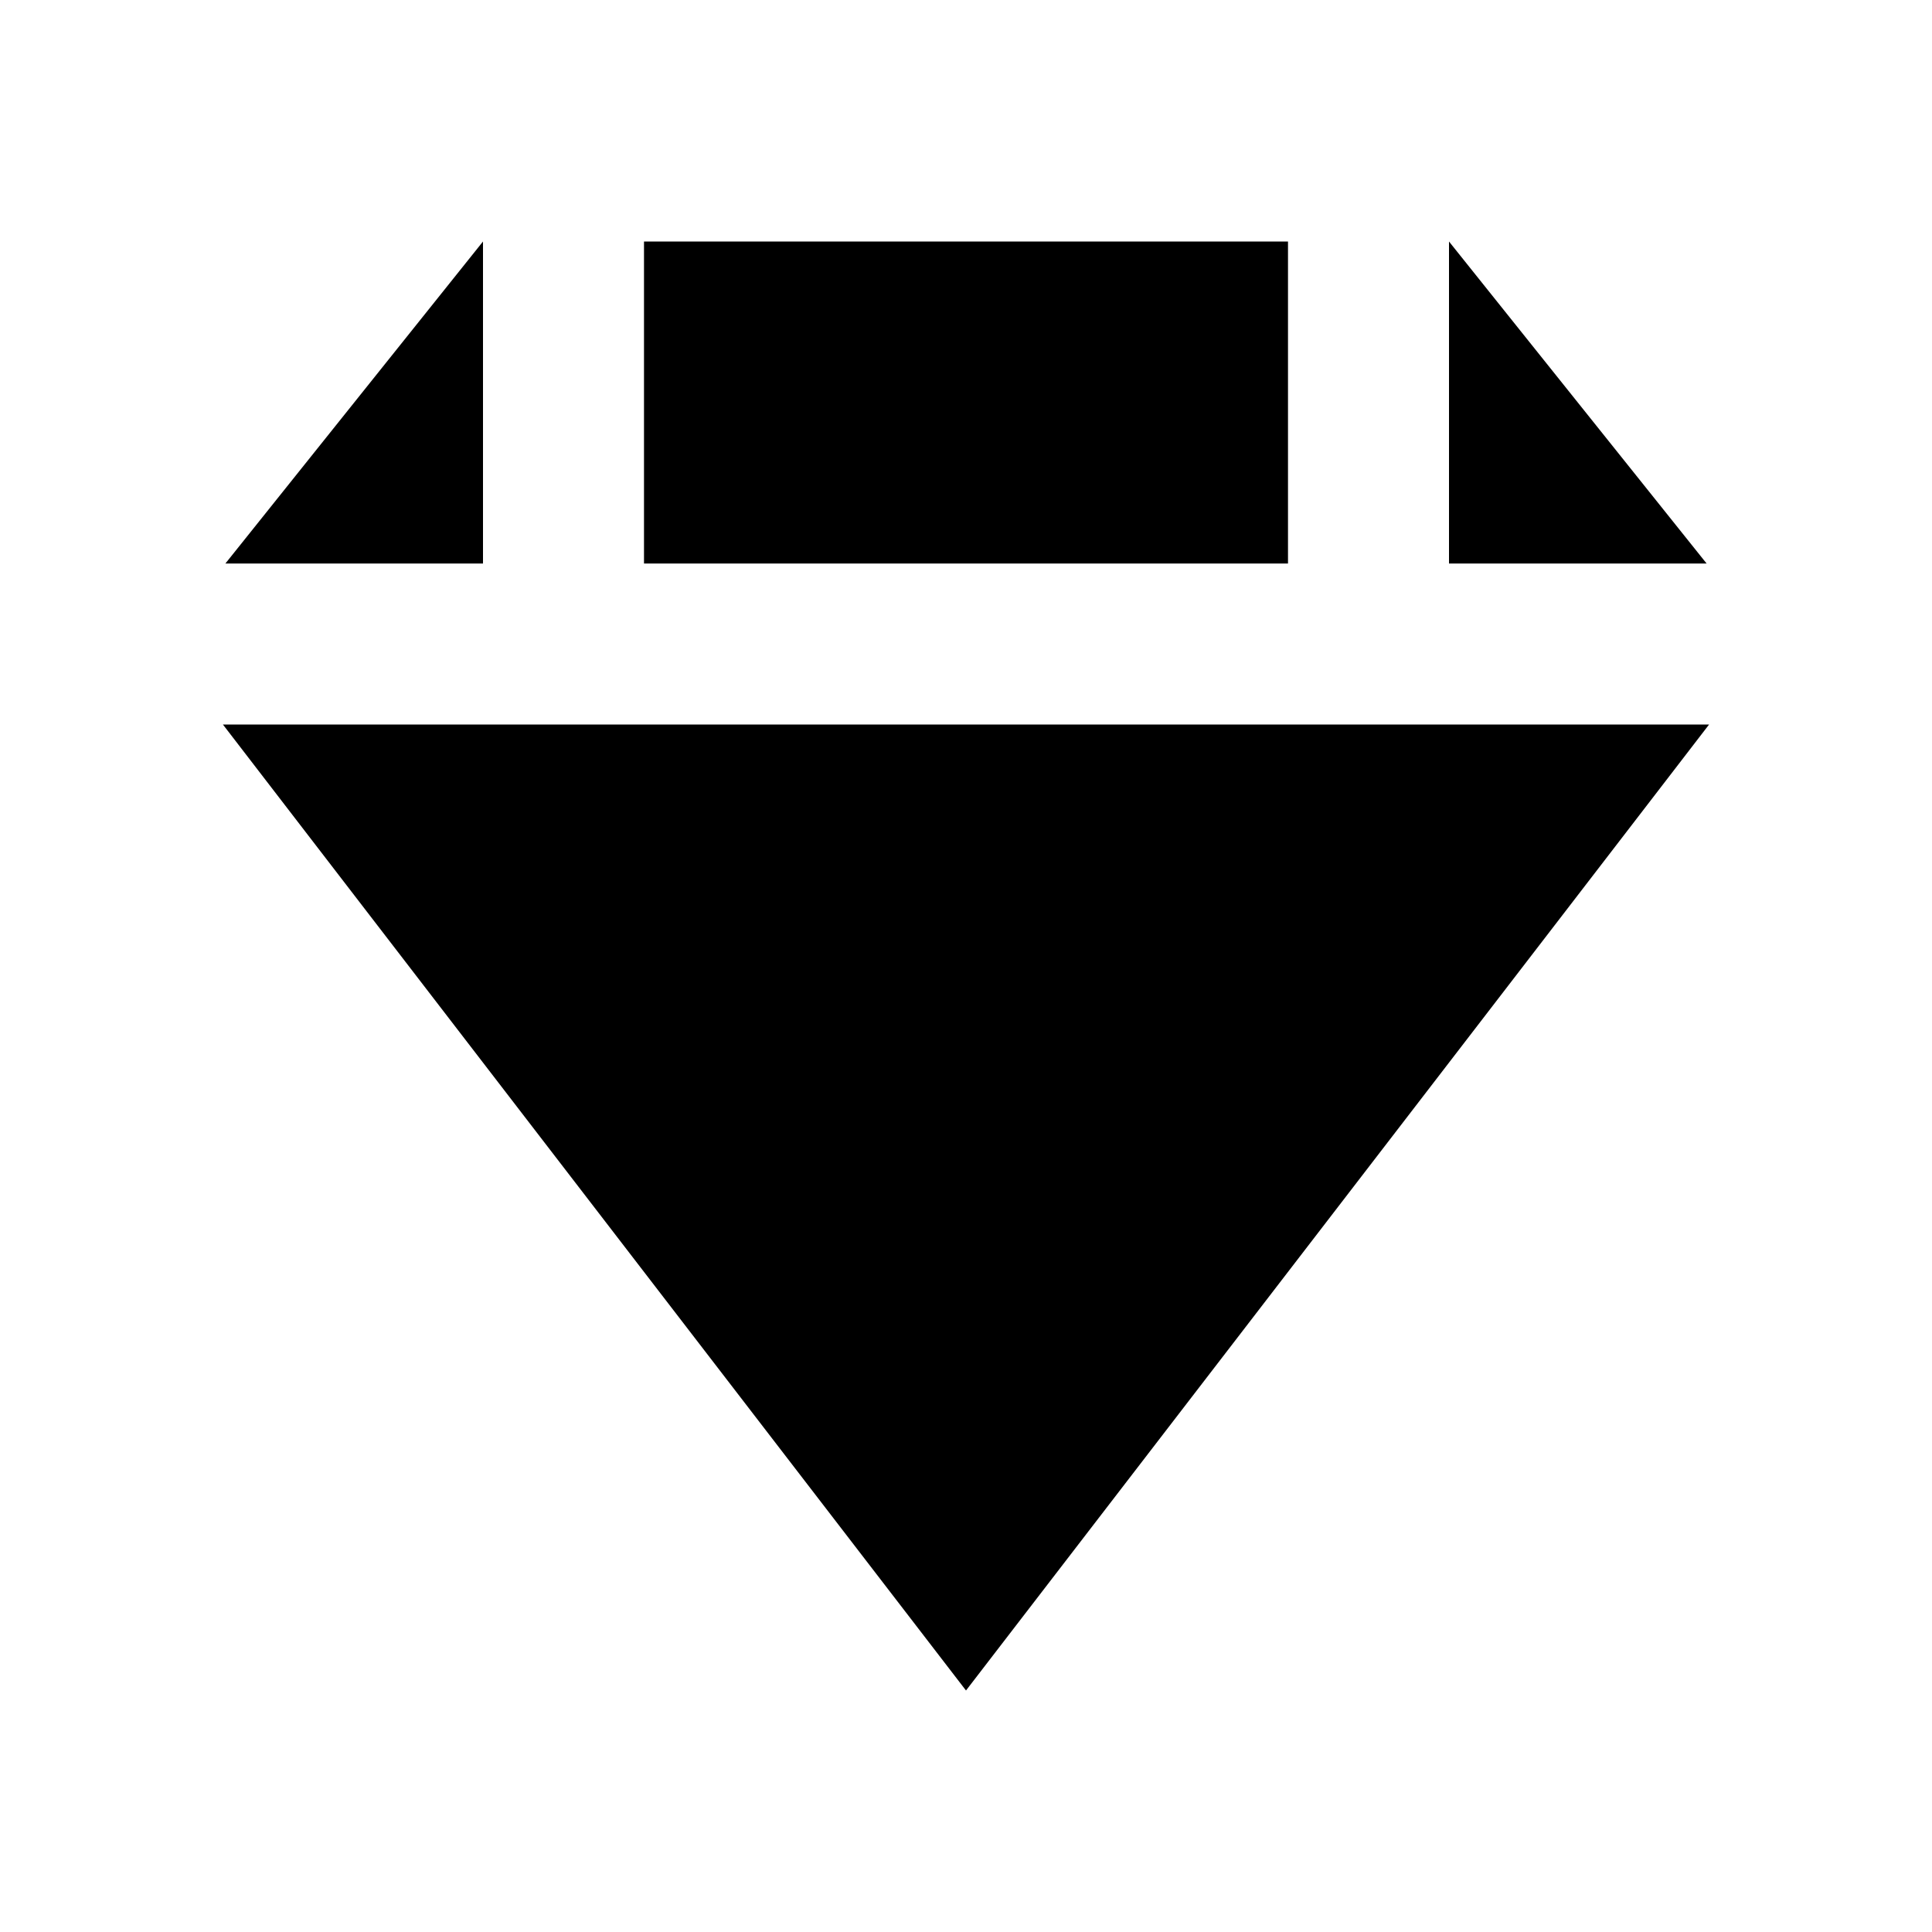 <svg xmlns="http://www.w3.org/2000/svg" viewBox="0 0 24 24" width="512" height="512" aria-labelledby="cydiamond-desc cydiamond-title"><title id="cydiamond-title">Diamond icon</title><desc id="cydiamond-desc">Some description</desc><path d="M22 8zM2.769 9L12 21l9.231-12zM2.8 7H6V3zM8 3v4h8V3zm10 0v4h3.2z"/></svg>